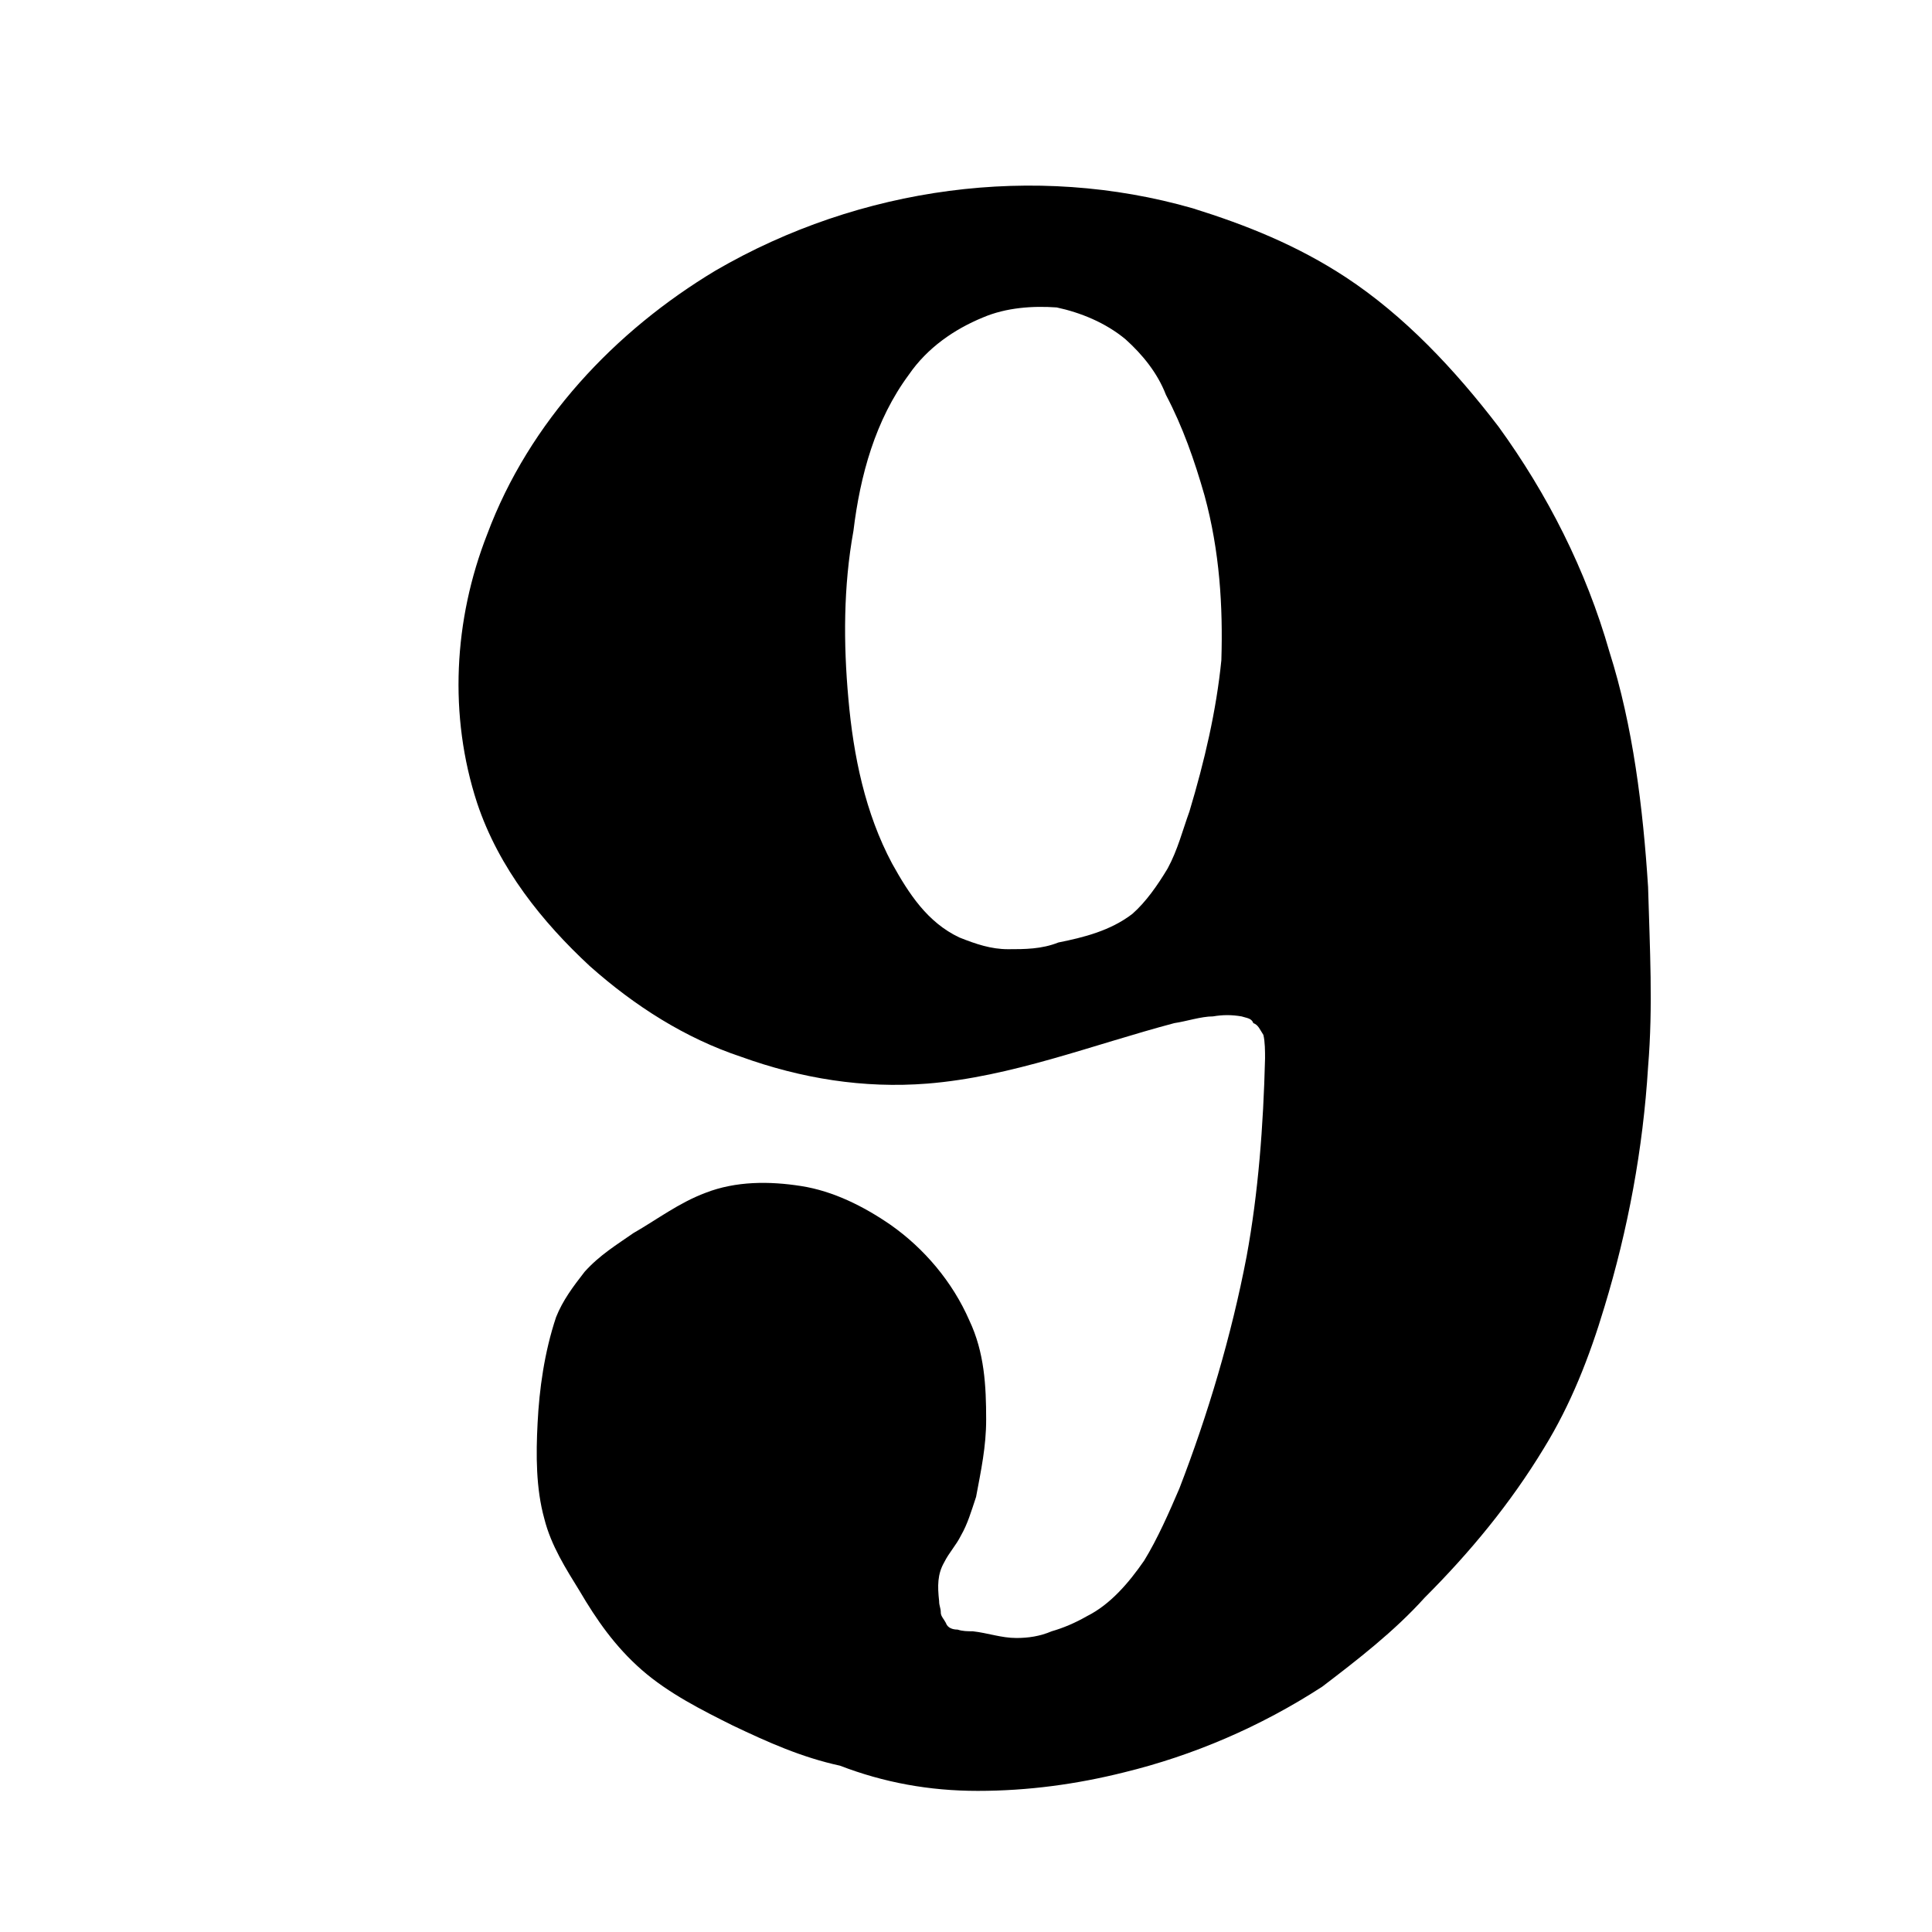 <?xml version="1.0" encoding="utf-8"?>
<!-- Generator: Adobe Illustrator 26.0.1, SVG Export Plug-In . SVG Version: 6.00 Build 0)  -->
<svg version="1.1" id="svg3527" xmlns:svg="http://www.w3.org/2000/svg"
	 xmlns="http://www.w3.org/2000/svg" xmlns:xlink="http://www.w3.org/1999/xlink" x="0px" y="0px" viewBox="0 0 115 115"
	 style="enable-background:new 0 0 115 115;" xml:space="preserve">
<style type="text/css">
	.st0{fill:none;}
</style>
<g id="layer2">
	<path id="path19258" class="st0" d="M69.7,49.3c-1.1,0-2.3-0.4-3.4-1.1c-1-0.6-2-1.3-3-2c-2.6-1.9-5.3-3.4-7.9-5.3
		c-2.4-1.7-4.6-3.9-6.3-6.3c-1.3-1.9-2.1-3.9-2.1-6.1c0-2.1,1-4.3,2.4-5.7c1.3-1.3,2.9-2,4.4-2.6c1.7-0.4,3.4-0.7,5-0.7
		c2.9-0.1,5.9,0.1,8.7,0.7c3.3,0.7,6.4,1.9,9,3.7c2,1.4,3.7,3.4,4.4,5.9c0.7,2.6,0.4,5.3-0.3,7.7c-0.6,2.1-1.4,4.1-2.4,6.1
		c-1,1.7-2.1,3.3-3.7,4.3c-0.9,0.6-1.9,1-3,1.1C70.9,49.3,70.3,49.3,69.7,49.3z"/>
	<path id="path19262" class="st0" d="M52.6,64.6c-0.6-0.1-1,0-1.6,0.1s-1,0.4-1.4,0.7c-0.9,0.7-1.4,1.6-2.1,2.4
		c-1.7,2.1-3.4,4.3-4.7,6.7c-1.4,2.4-2.4,5.3-2.4,8.1c-0.1,3.4,1.1,6.9,3.1,9.4c2.3,3,5.6,5.1,9,6.4c3.6,1.3,7.4,1.9,11.3,1.7
		c3.1-0.1,6.4-0.7,9-2.4c2.6-1.7,4.4-4.3,5.4-7.3c0.4-1.3,0.7-2.6,0.7-3.9c0-1.3-0.3-2.6-0.9-3.7c-0.4-1-1.1-1.9-1.9-2.7
		c-1-1.3-1.9-2.6-3-3.7c-1.9-1.9-4-3.3-6.3-4.6c-2.4-1.4-5-2.9-7.6-4c-1.9-1.1-3.9-2.1-5.9-3C53.3,64.8,53,64.6,52.6,64.6z"/>
	<path id="path19254-0" d="M-50,2.7c-0.9,0-1.6,0.1-2.4,0.1c-1.3-0.1-2.6-0.1-3.7,0c-6.9,0.4-13.7,3.1-19.3,7.3
		c-3.9,2.9-7.3,6.6-8.7,11.1c-1,3.4-0.9,7-0.1,10.4c0.9,4,2.4,7.9,4.7,11.1c2.4,3.3,5.7,6,9.4,7.3c1.3,0.4,2.6,0.7,3.9,0.9
		c0.1,0,0.3,0,0.3,0l0.3,0.1c0.1,0.1,0.1,0.1,0.1,0.3v0.1c0,0,0,0.1-0.1,0.1c-0.1,0-0.1,0-0.3,0c-1.3-0.1-2.7,0-4,0.3
		c-2.3,0.6-4.1,1.9-6,3.3c-3.1,2.4-6,5.3-8,8.9c-2.4,4.1-3.6,9.1-2.7,13.8c0.9,5.4,4.1,10.1,8.3,13.4c4.3,3.3,9.4,5.1,14.7,6.3
		c6.1,1.3,12.6,1.4,18.8,0.7c4.7-0.6,9.4-1.9,13.7-4c3.7-1.9,7-4.6,9.6-7.7c3.3-4,5.4-9,5.9-14.1c0.4-3.9-0.1-7.7-1.6-11.1
		c-1.3-2.9-3.3-5.4-5.3-7.7c-1.7-2-3.4-4-5.9-4.9c-0.6-0.1-1-0.3-1.4-0.7c-0.1-0.1-0.3-0.3-0.3-0.3c-0.1-0.1-0.1-0.3-0.1-0.4
		s0-0.4,0.1-0.6c0.1-0.1,0.1-0.3,0.3-0.4c0.4-0.6,1-0.9,1.6-1.3c1.1-0.9,2.3-2,3.3-3c2.6-2.7,4.6-6,5.7-9.7c1.1-3.6,1.4-7.4,0.7-11
		c-0.7-3.6-2.4-7-5-9.4s-5.7-4-9-5.3c-3.4-1.3-6.9-2.4-10.4-3C-45.3,2.8-47.7,2.7-50,2.7z M-52.3,11.4c2.1,0,4.3,0.3,6.4,0.7
		c3.1,0.7,6.3,1.7,8.9,3.7c2,1.4,3.7,3.4,4.4,5.9c0.7,2.6,0.4,5.3-0.3,7.7c-0.6,2.1-1.4,4.1-2.4,6.1c-1,1.7-2.1,3.3-3.7,4.3
		c-0.9,0.6-1.9,1-3,1.1c-0.6,0.1-1.1,0.1-1.9,0.1c-1.1,0-2.3-0.4-3.3-1.1c-1-0.6-2-1.3-3-2c-2.6-1.9-5.3-3.4-7.9-5.3
		c-2.4-1.7-4.6-3.9-6.3-6.3c-1.1-1.9-2.1-3.9-2.1-6.1c0-2.1,1-4.3,2.4-5.7c1.3-1.3,2.9-2,4.4-2.6c1.6-0.4,3.3-0.7,5-0.7
		C-53.7,11.2-53,11.2-52.3,11.4z M-61.6,56.2c0.3,0,0.6,0,0.7,0c0.3,0,0.7,0.1,1,0.3c2,0.9,4,1.9,5.9,3c2.6,1.3,5,2.6,7.6,4
		c2.3,1.3,4.4,2.7,6.1,4.6c1.1,1.1,2,2.4,3,3.7c0.7,0.9,1.3,1.7,1.9,2.7c0.6,1.1,0.9,2.4,0.9,3.7s-0.3,2.6-0.7,3.9
		c-1,3-2.9,5.6-5.4,7.3c-2.7,1.7-5.9,2.3-9,2.4c-3.9,0.1-7.7-0.4-11.3-1.7c-3.4-1.3-6.7-3.4-9-6.4c-2-2.7-3.1-6.1-3.1-9.4
		c0.1-2.9,1-5.6,2.4-8.1c1.3-2.4,3.1-4.6,4.7-6.7c0.7-0.9,1.3-1.7,2.1-2.4c0.4-0.3,0.9-0.6,1.4-0.7C-62,56.3-61.9,56.3-61.6,56.2z"
		/>
	<path id="path19276-7" d="M-44.6,75.6c1.4-0.7-0.7-3.6,0.9-4c0.9-0.3,3.3-0.7,3.7,0.3c0.4,1.1,0.7,3-0.3,4
		C-41.8,77.5-43.3,75.7-44.6,75.6z"/>
	<path id="path19203-4" d="M58.2,106.6c3,0,5.9-0.4,8.7-1.1c4.1-1,8.1-2.7,11.8-5.1c2.1-1.6,4.3-3.3,6.1-5.3
		c2.7-2.7,5.1-5.6,7.1-8.9c1.6-2.6,2.7-5.4,3.6-8.4c1.4-4.6,2.3-9.4,2.6-14.3c0.3-3.6,0.1-7.1,0-10.7c-0.3-4.7-0.9-9.6-2.3-14
		c-1.4-4.9-3.7-9.4-6.6-13.4c-2.6-3.4-5.6-6.6-9.1-8.9c-2.9-1.9-5.9-3.1-9.1-4.1c-9.4-2.7-19.8-1.3-28.4,3.7
		c-6,3.6-11.1,9-13.6,15.7c-2,5.1-2.3,10.8-0.6,16c1.3,3.9,3.9,7.1,6.7,9.7c2.7,2.4,5.7,4.3,9,5.4c3.6,1.3,7.3,1.9,11.1,1.6
		c5-0.4,9.8-2.3,14.7-3.6c0.7-0.1,1.6-0.4,2.3-0.4c0.6-0.1,1.1-0.1,1.7,0c0.3,0.1,0.6,0.1,0.7,0.4c0.3,0.1,0.4,0.4,0.6,0.7
		c0.1,0.4,0.1,1,0.1,1.4c-0.1,4-0.4,8-1.1,11.8c-0.9,4.7-2.3,9.4-4,13.8c-0.6,1.4-1.3,3-2.1,4.3c-0.9,1.3-2,2.6-3.4,3.3
		c-0.7,0.4-1.4,0.7-2.1,0.9c-0.7,0.3-1.4,0.4-2.1,0.4c-0.9,0-1.7-0.3-2.6-0.4c-0.3,0-0.6,0-0.9-0.1c-0.3,0-0.6-0.1-0.7-0.4
		C56.2,96.4,56,96.2,56,96c0-0.3-0.1-0.4-0.1-0.7c-0.1-0.9-0.1-1.6,0.3-2.3c0.3-0.6,0.7-1,1-1.6c0.4-0.7,0.6-1.4,0.9-2.3
		c0.3-1.6,0.6-3,0.6-4.6c0-2-0.1-4-1-5.9c-1-2.3-2.7-4.3-4.7-5.7c-1.6-1.1-3.4-2-5.3-2.3c-1.9-0.3-3.9-0.3-5.7,0.4
		c-1.6,0.6-2.9,1.6-4.3,2.4c-1,0.7-2,1.3-2.9,2.3c-0.7,0.9-1.3,1.7-1.7,2.7c-0.7,2.1-1,4.3-1.1,6.3c-0.1,1.9-0.1,3.9,0.4,5.7
		c0.4,1.6,1.3,3,2.1,4.3c1,1.7,2.1,3.3,3.7,4.7s3.6,2.4,5.4,3.3c2.1,1,4.1,1.9,6.4,2.4C52.6,106.1,55.3,106.6,58.2,106.6z M60,56.5
		c-1,0-1.9-0.3-2.9-0.7c-1.9-0.9-3-2.6-4-4.4c-1.6-3-2.3-6.4-2.6-9.8c-0.3-3.3-0.3-6.7,0.3-10c0.4-3.3,1.3-6.6,3.3-9.3
		c1.1-1.6,2.7-2.7,4.4-3.4c1.4-0.6,3-0.7,4.4-0.6c1.4,0.3,2.9,0.9,4.1,1.9c1,0.9,1.9,2,2.4,3.3c1,1.9,1.7,3.9,2.3,6
		c0.9,3.3,1.1,6.6,1,9.8c-0.3,3-1,6-1.9,9c-0.4,1.1-0.7,2.3-1.3,3.4c-0.6,1-1.3,2-2.1,2.7c-1.3,1-2.9,1.4-4.4,1.7
		C62,56.5,61,56.5,60,56.5z"/>
</g>
</svg>
